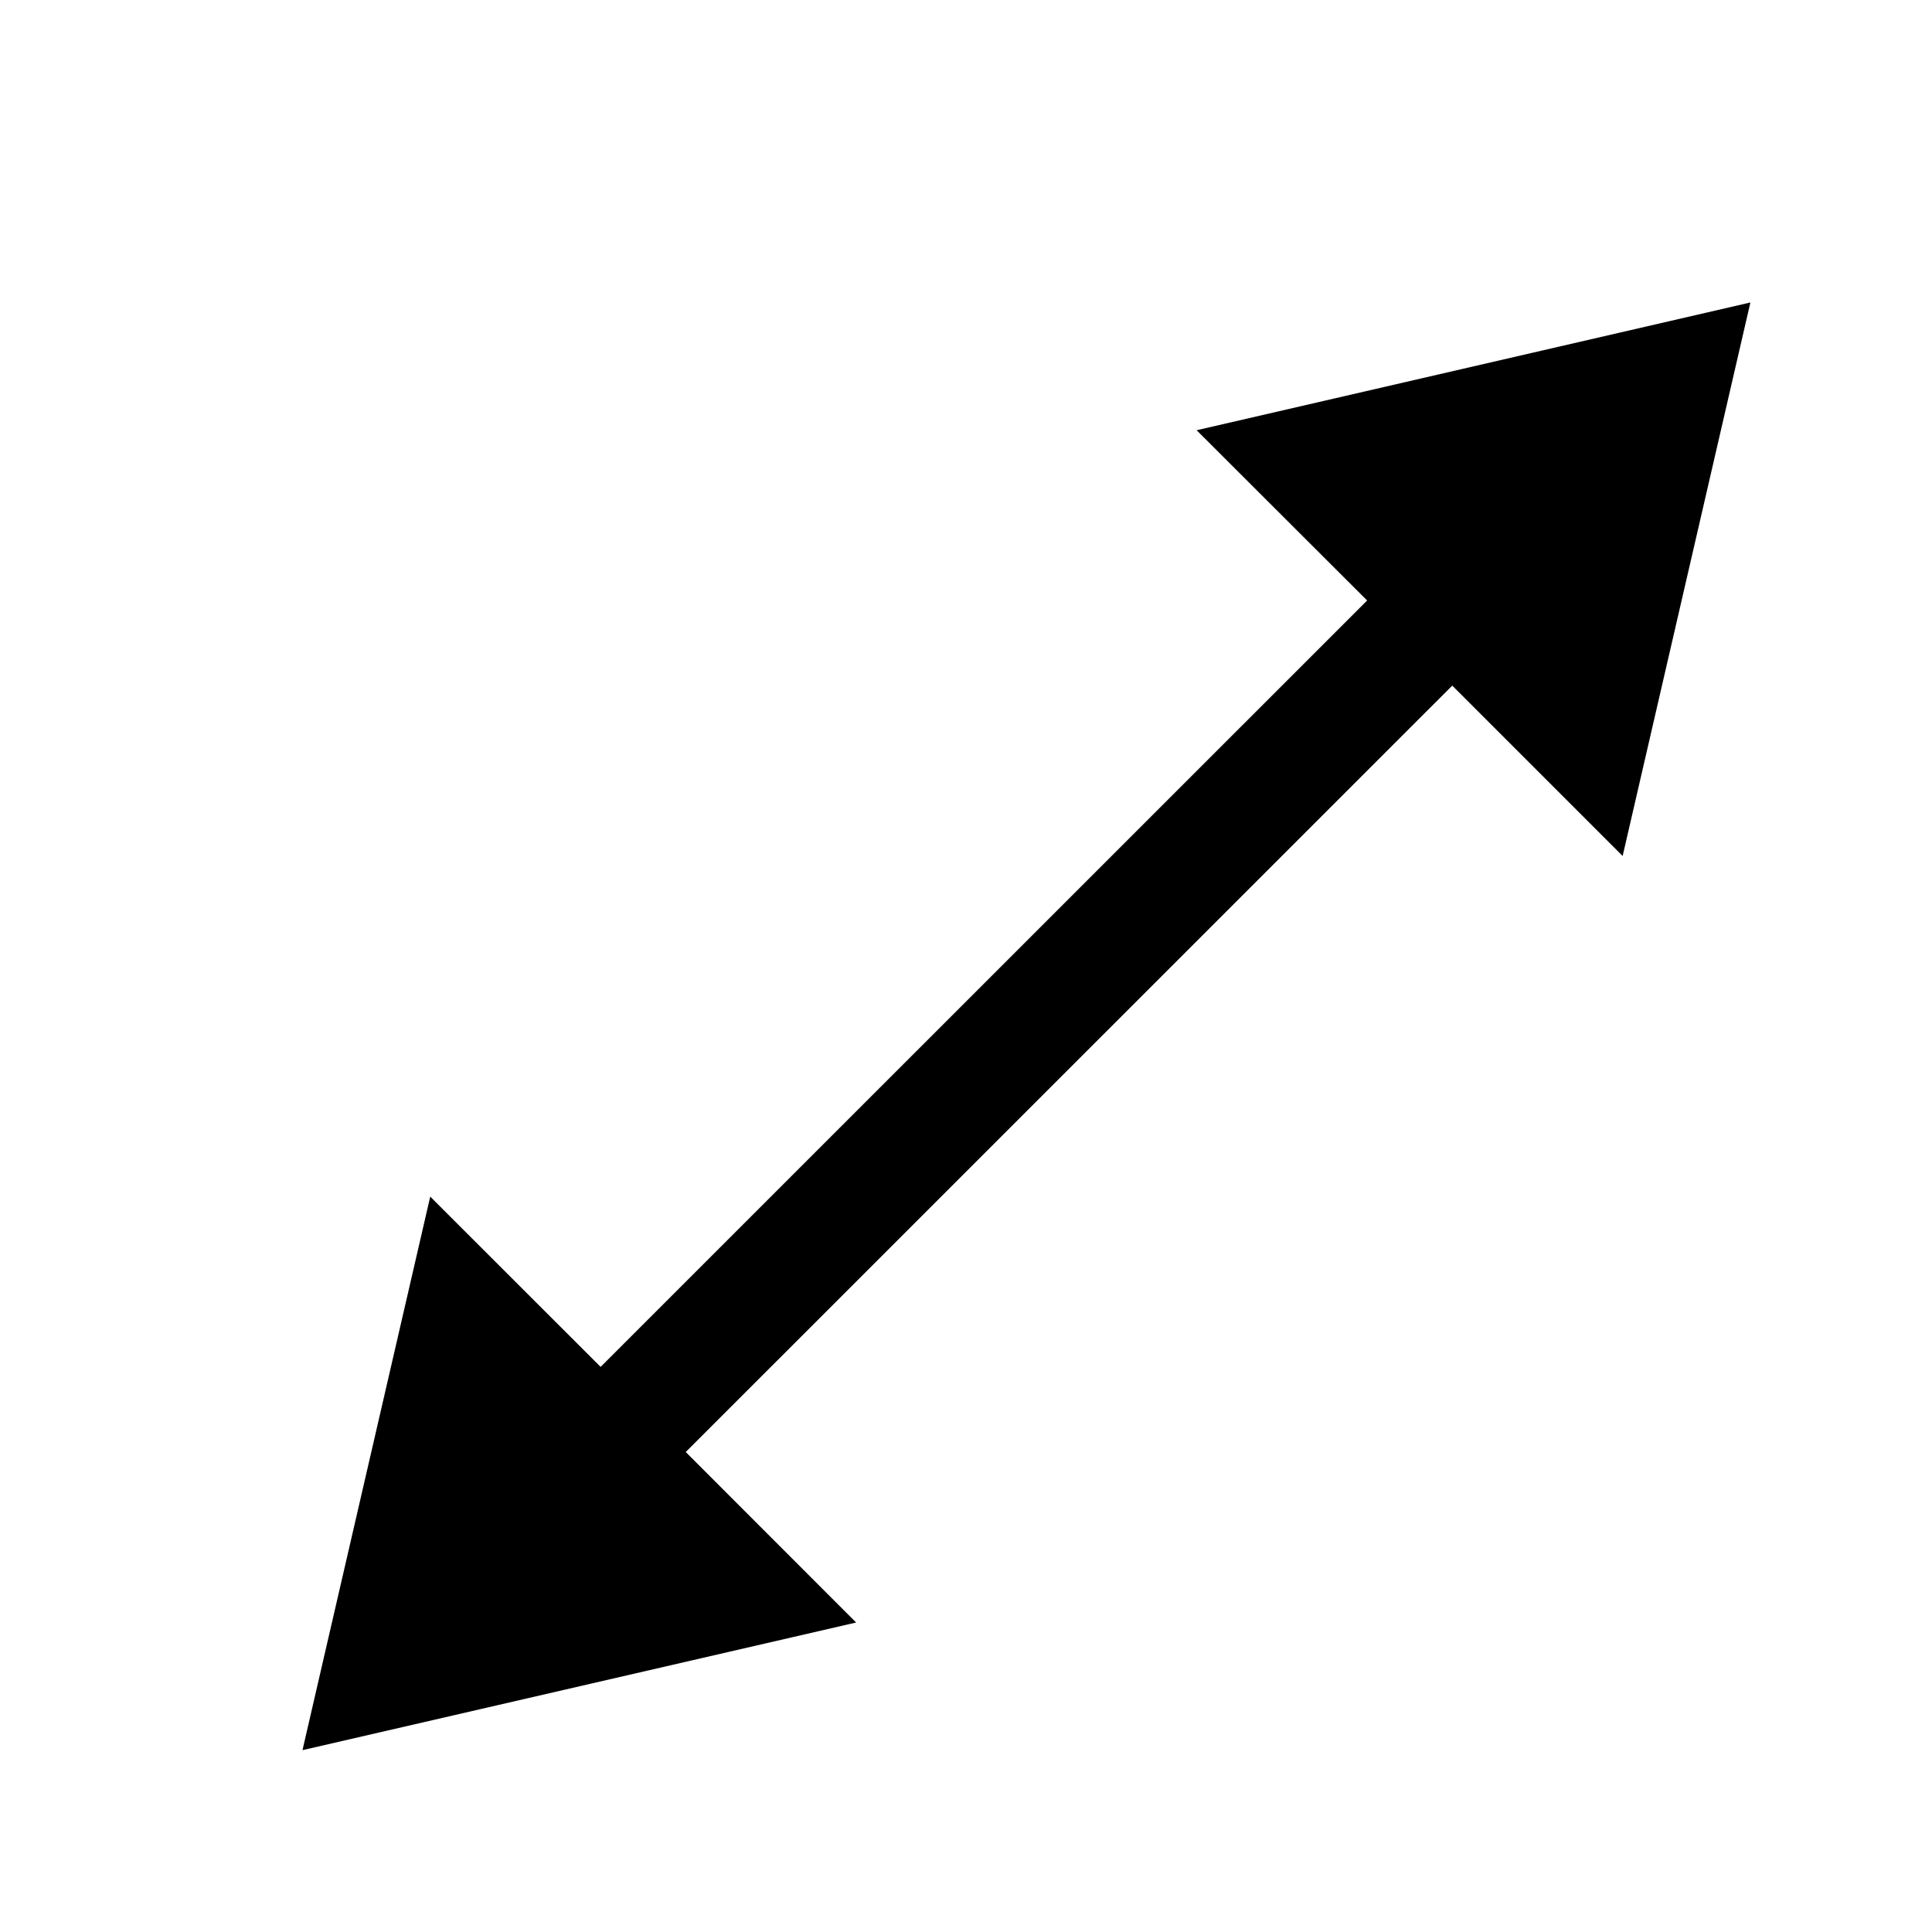 <?xml version="1.0" encoding="iso-8859-1"?>
<!-- Generator: Adobe Illustrator 16.0.0, SVG Export Plug-In . SVG Version: 6.00 Build 0)  -->
<!DOCTYPE svg PUBLIC "-//W3C//DTD SVG 1.1//EN" "http://www.w3.org/Graphics/SVG/1.1/DTD/svg11.dtd">
<svg version="1.1" xmlns="http://www.w3.org/2000/svg" xmlns:xlink="http://www.w3.org/1999/xlink" x="0px" y="0px" width="16px"
	 height="16px" viewBox="0 0 16 16" style="enable-background:new 0 0 16 16;" xml:space="preserve">
<g id="_x39_7-interface_-_arrow_diagonal" style="enable-background:new    ;">
	<polygon points="9.91,3.563 11.322,4.973 4.974,11.32 3.563,9.91 2.505,14.494 7.09,13.437 5.679,12.025 12.027,5.678 
		13.438,7.089 14.496,2.505 	"/>
</g>
<g id="Layer_1">
</g>
</svg>
